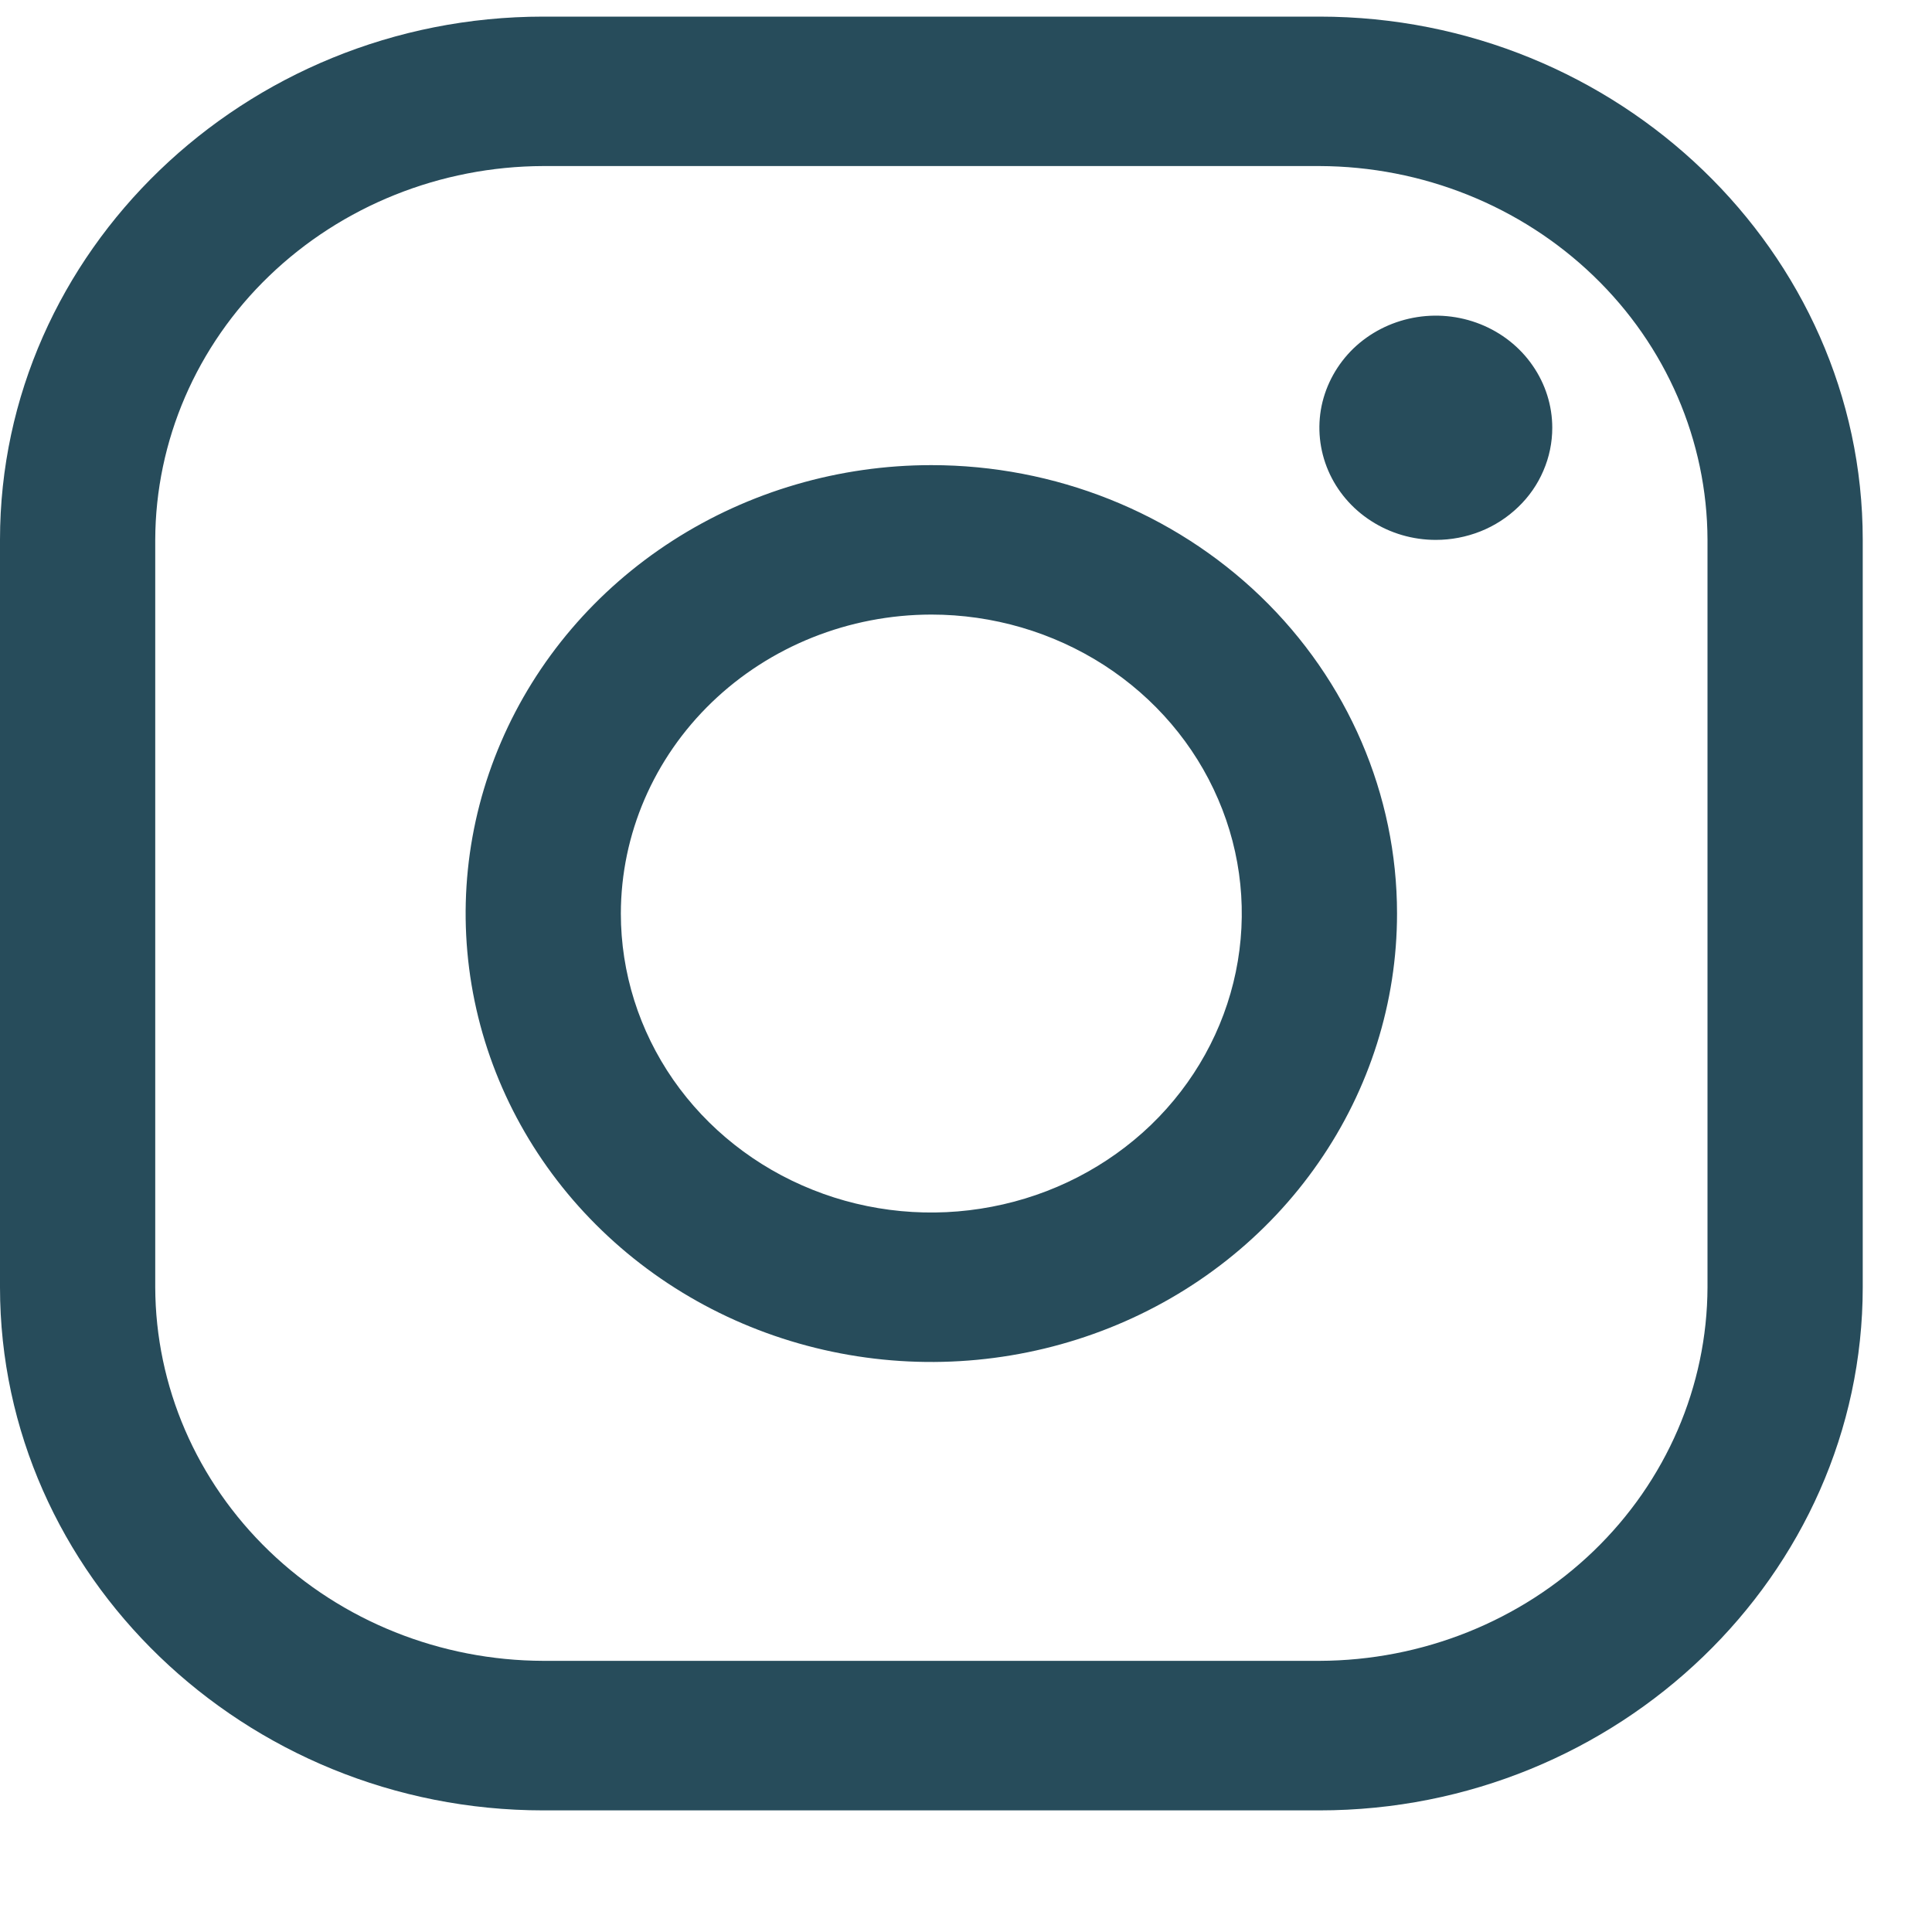 <svg xmlns="http://www.w3.org/2000/svg" width="20" height="20" viewBox="0 0 20 20" fill="none">
  <g clip-path="url(#clip0_1_478)">
    <path d="M13.659 1.719C14.723 1.722 15.743 2.131 16.496 2.856C17.249 3.58 17.673 4.563 17.676 5.588V13.325C17.673 14.35 17.249 15.332 16.496 16.057C15.743 16.782 14.723 17.19 13.659 17.193H5.624C4.56 17.19 3.54 16.782 2.787 16.057C2.034 15.332 1.61 14.35 1.607 13.325V5.588C1.61 4.563 2.034 3.58 2.787 2.856C3.54 2.131 4.56 1.722 5.624 1.719H13.659ZM13.659 0.172H5.624C2.531 0.172 0 2.609 0 5.588V13.325C0 16.303 2.531 18.741 5.624 18.741H13.659C16.752 18.741 19.283 16.303 19.283 13.325V5.588C19.283 2.609 16.752 0.172 13.659 0.172Z" fill="#274C5B"/>
    <path d="M14.863 5.589C14.625 5.589 14.392 5.521 14.194 5.393C13.996 5.266 13.841 5.084 13.75 4.872C13.659 4.66 13.635 4.427 13.681 4.202C13.728 3.977 13.843 3.77 14.011 3.607C14.18 3.445 14.394 3.335 14.628 3.29C14.862 3.245 15.104 3.268 15.325 3.356C15.545 3.444 15.733 3.592 15.865 3.783C15.998 3.974 16.069 4.199 16.069 4.428C16.069 4.581 16.038 4.732 15.977 4.873C15.917 5.014 15.828 5.142 15.716 5.249C15.604 5.357 15.471 5.443 15.325 5.501C15.178 5.559 15.022 5.589 14.863 5.589ZM9.641 6.362C10.277 6.362 10.898 6.544 11.427 6.884C11.955 7.224 12.367 7.707 12.61 8.273C12.854 8.838 12.917 9.46 12.793 10.061C12.669 10.661 12.363 11.213 11.914 11.646C11.464 12.078 10.892 12.373 10.268 12.492C9.645 12.612 8.998 12.551 8.411 12.316C7.824 12.082 7.322 11.685 6.969 11.177C6.616 10.668 6.427 10.069 6.427 9.457C6.428 8.636 6.767 7.85 7.369 7.27C7.972 6.689 8.789 6.363 9.641 6.362ZM9.641 4.815C8.688 4.815 7.756 5.087 6.963 5.597C6.17 6.107 5.552 6.832 5.187 7.681C4.822 8.529 4.727 9.462 4.913 10.363C5.099 11.263 5.558 12.09 6.232 12.739C6.906 13.389 7.765 13.831 8.701 14.01C9.636 14.189 10.605 14.097 11.486 13.746C12.367 13.395 13.12 12.8 13.649 12.036C14.179 11.273 14.462 10.375 14.462 9.457C14.462 8.226 13.954 7.045 13.05 6.174C12.146 5.304 10.92 4.815 9.641 4.815Z" fill="#274C5B"/>
  </g>
  <defs>
    <clipPath id="clip0_1_478">
      <rect width="20" height="19" fill="white" transform="translate(0 0.172)"/>
    </clipPath>
  </defs>
</svg>